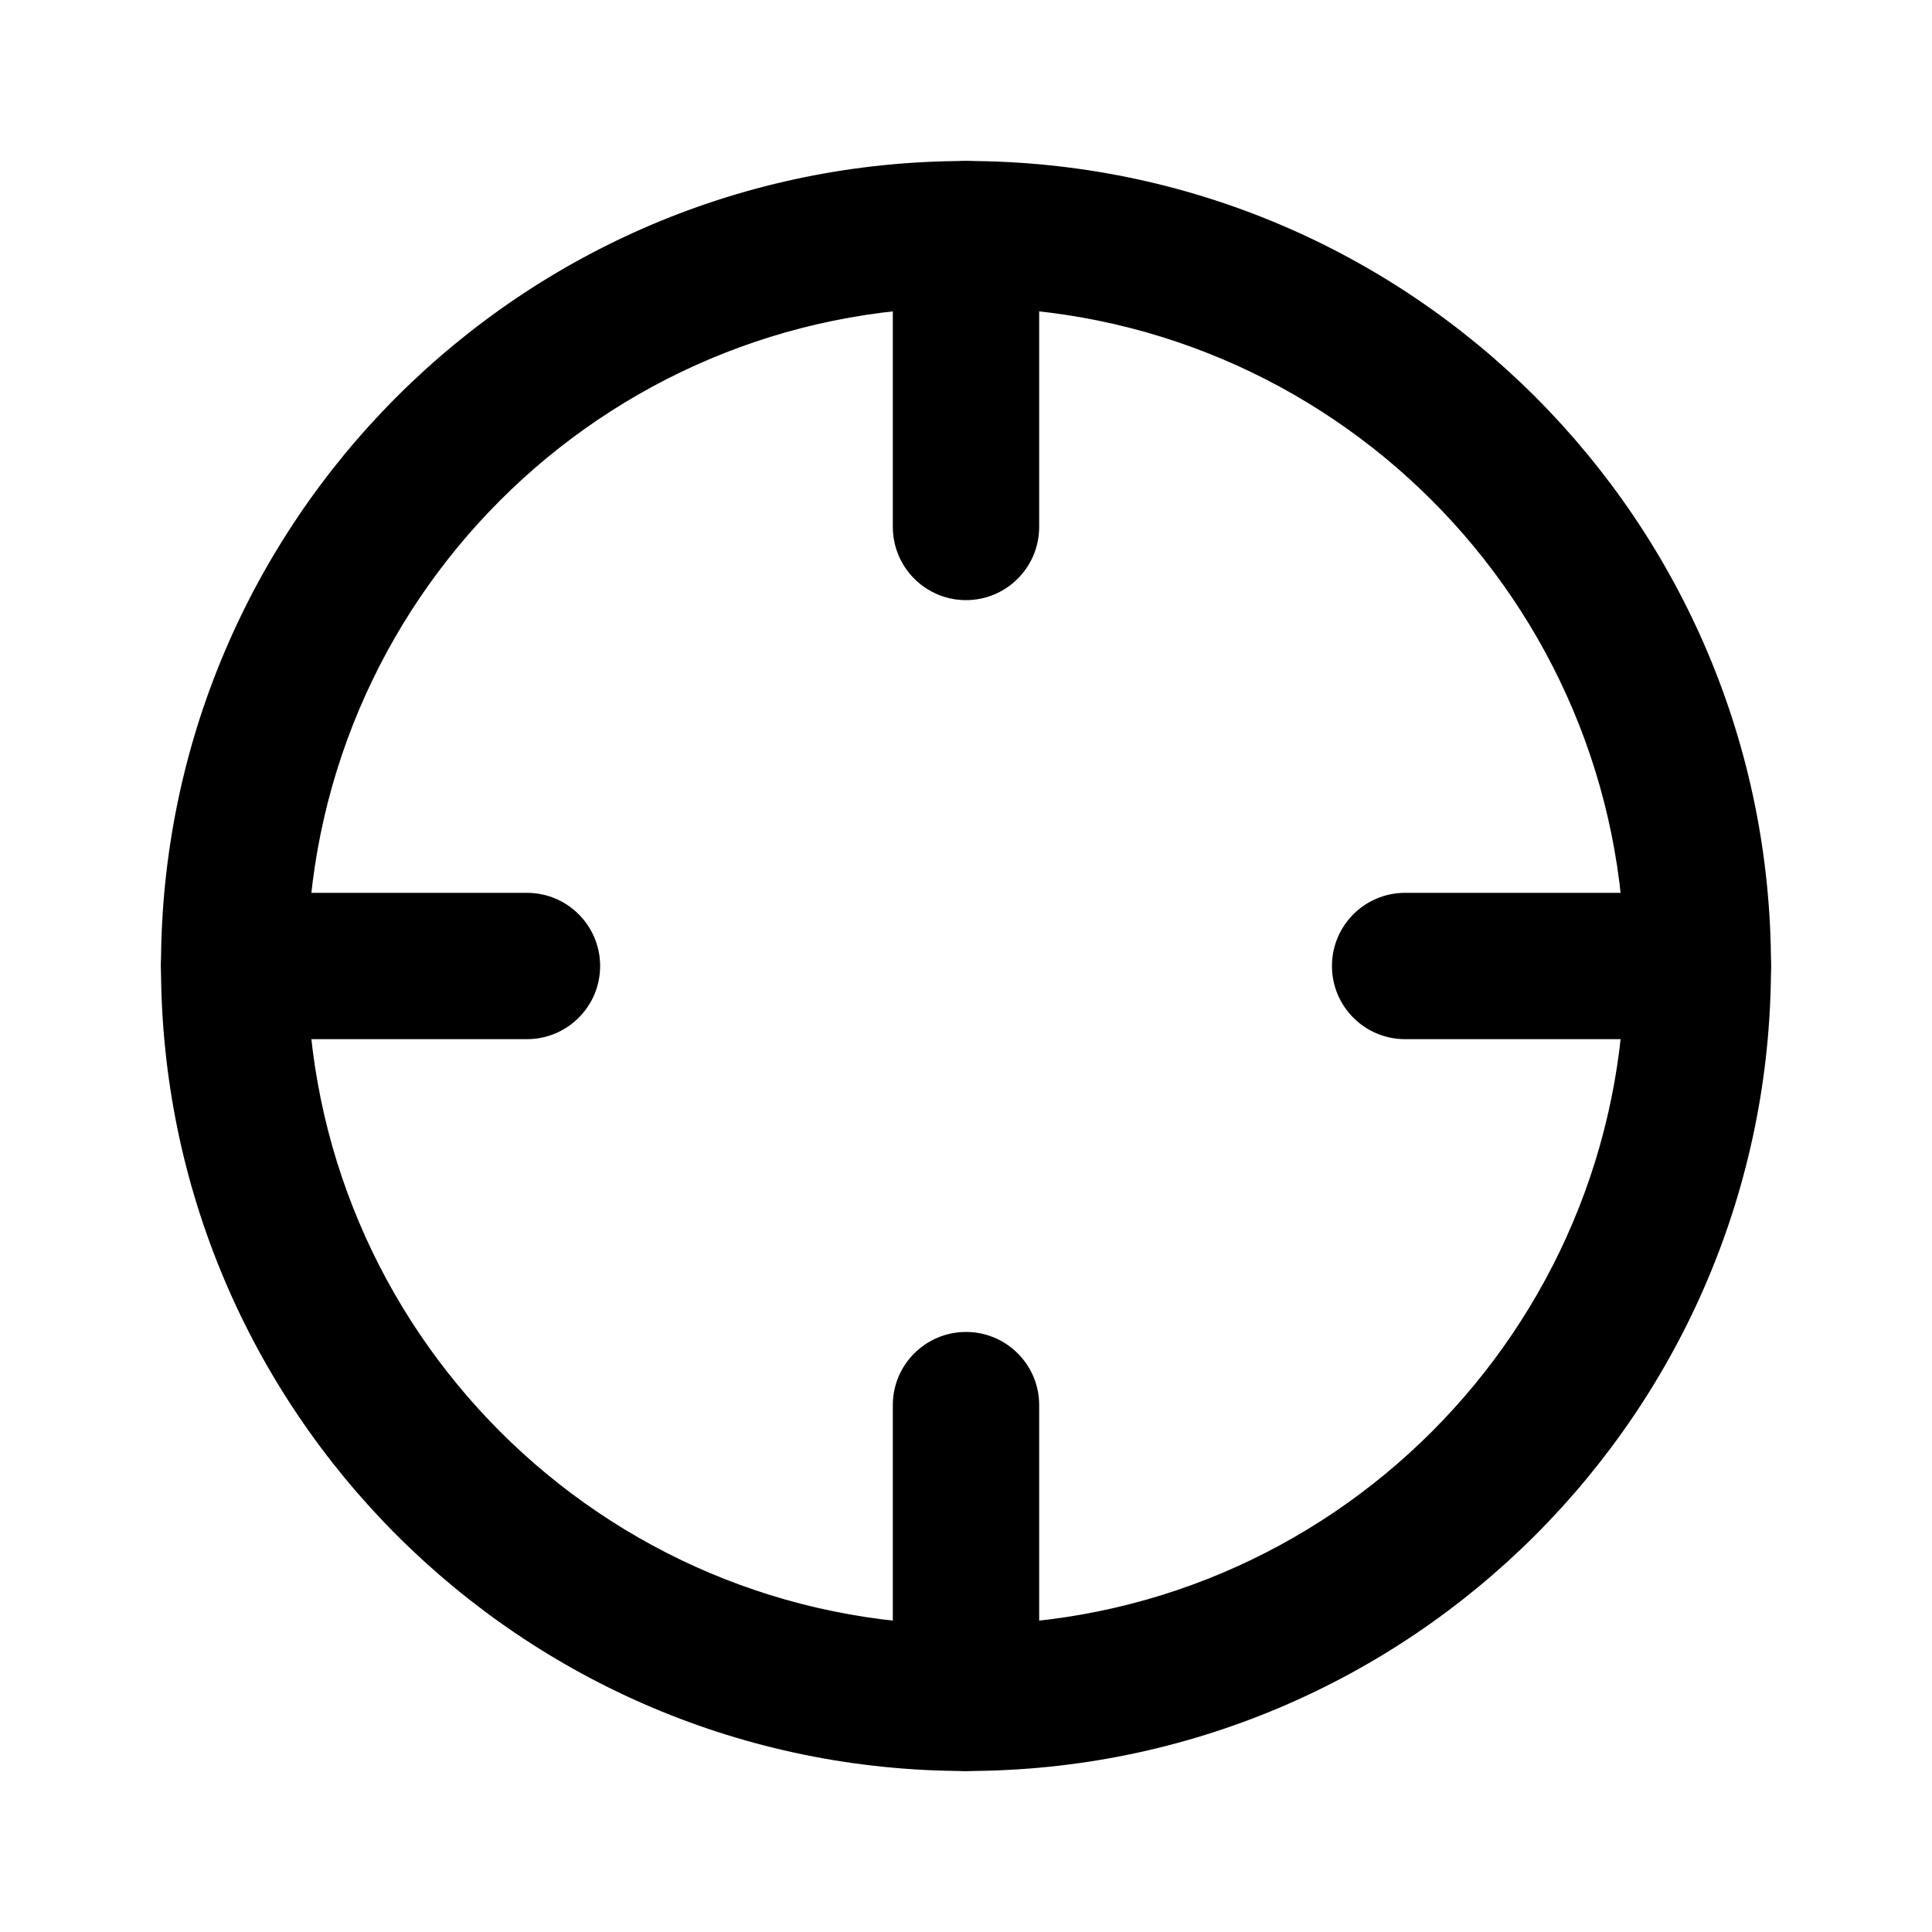 <svg width="24" height="24" viewBox="0 0 24 24" fill="none" xmlns="http://www.w3.org/2000/svg">
<path fill-rule="evenodd" clip-rule="evenodd" d="M12 3.818C7.481 3.818 3.818 7.481 3.818 12C3.818 16.519 7.481 20.182 12 20.182C16.519 20.182 20.182 16.519 20.182 12C20.182 7.481 16.519 3.818 12 3.818ZM2 12C2 6.477 6.477 2 12 2C17.523 2 22 6.477 22 12C22 17.523 17.523 22 12 22C6.477 22 2 17.523 2 12Z" fill="currentColor"/>
<path fill-rule="evenodd" clip-rule="evenodd" d="M16.546 12C16.546 11.498 16.953 11.091 17.455 11.091H21.091C21.593 11.091 22 11.498 22 12C22 12.502 21.593 12.909 21.091 12.909H17.455C16.953 12.909 16.546 12.502 16.546 12Z" fill="currentColor"/>
<path fill-rule="evenodd" clip-rule="evenodd" d="M2 12C2 11.498 2.407 11.091 2.909 11.091H6.545C7.048 11.091 7.455 11.498 7.455 12C7.455 12.502 7.048 12.909 6.545 12.909H2.909C2.407 12.909 2 12.502 2 12Z" fill="currentColor"/>
<path fill-rule="evenodd" clip-rule="evenodd" d="M12 2C12.502 2 12.909 2.407 12.909 2.909V6.545C12.909 7.048 12.502 7.455 12 7.455C11.498 7.455 11.091 7.048 11.091 6.545V2.909C11.091 2.407 11.498 2 12 2Z" fill="currentColor"/>
<path fill-rule="evenodd" clip-rule="evenodd" d="M12 16.546C12.502 16.546 12.909 16.953 12.909 17.454V21.091C12.909 21.593 12.502 22 12 22C11.498 22 11.091 21.593 11.091 21.091V17.454C11.091 16.953 11.498 16.546 12 16.546Z" fill="currentColor"/>
</svg>
